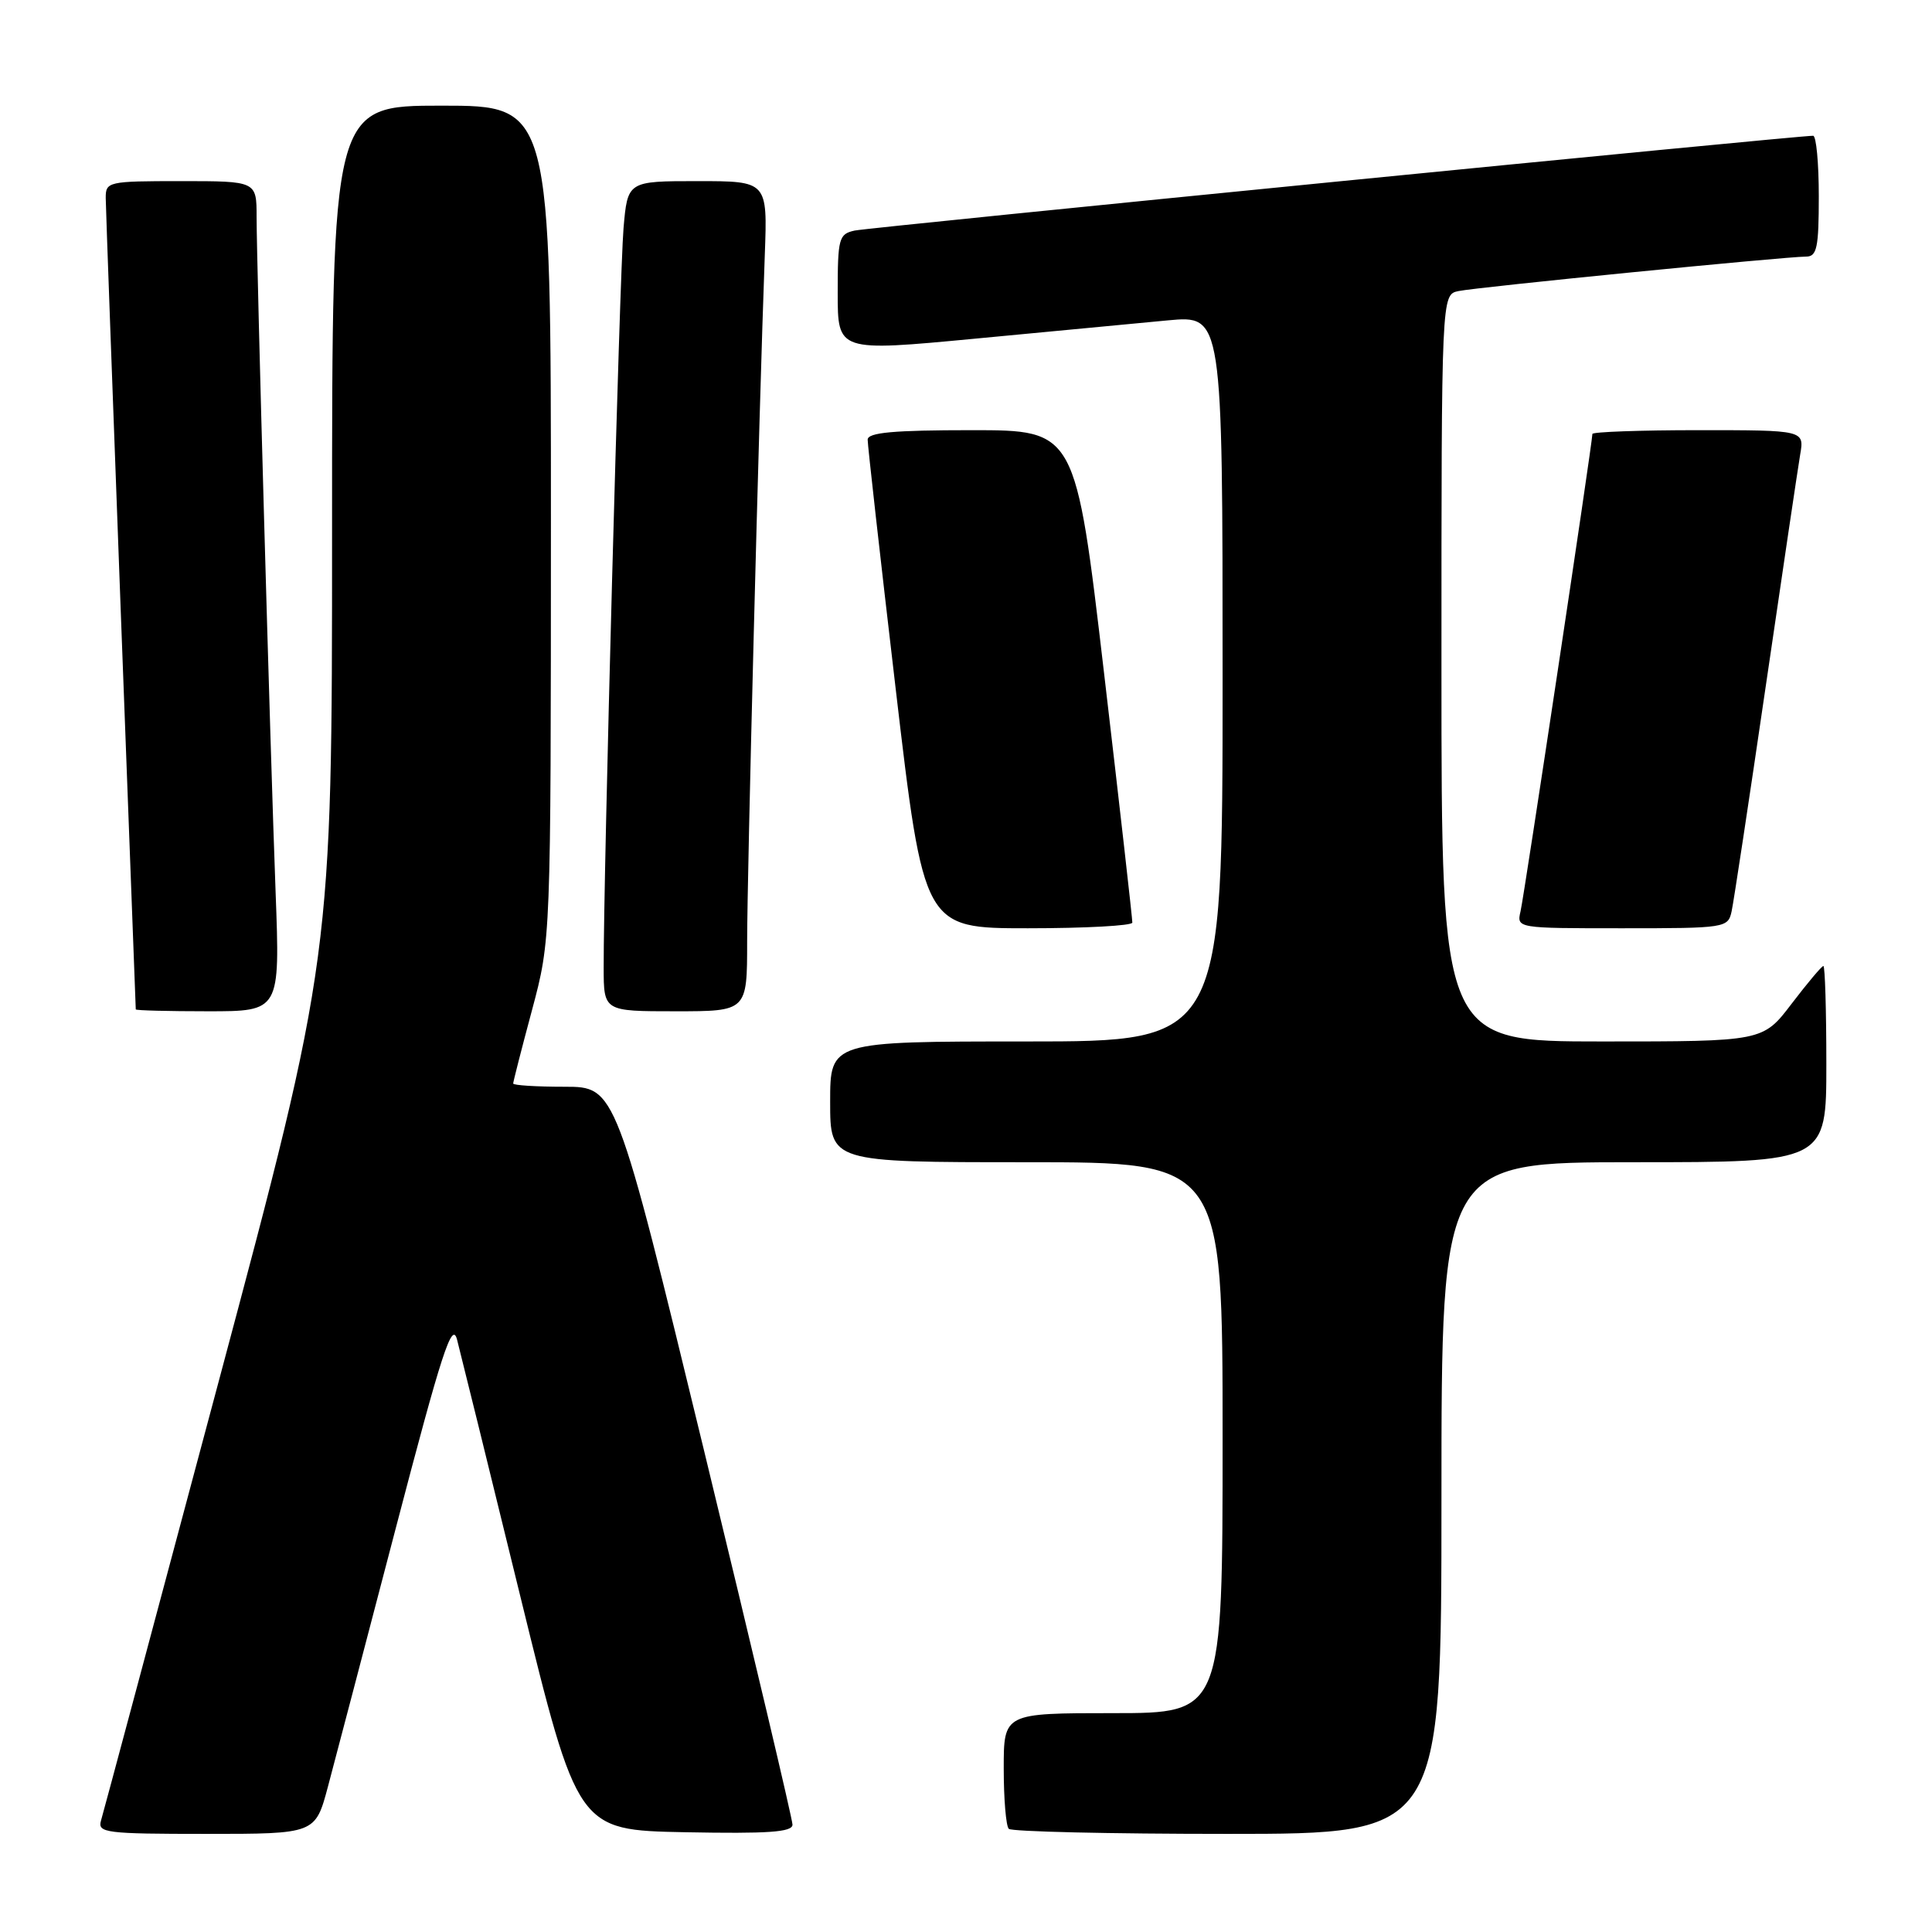 <?xml version="1.0" encoding="UTF-8" standalone="no"?>
<!DOCTYPE svg PUBLIC "-//W3C//DTD SVG 1.1//EN" "http://www.w3.org/Graphics/SVG/1.1/DTD/svg11.dtd" >
<svg xmlns="http://www.w3.org/2000/svg" xmlns:xlink="http://www.w3.org/1999/xlink" version="1.1" viewBox="0 0 256 256">
 <g >
 <path fill="currentColor"
d=" M 43.45 236.75 C 44.37 233.31 48.41 217.90 52.44 202.50 C 58.54 179.18 59.90 175.00 60.56 177.50 C 60.99 179.15 64.77 194.45 68.94 211.50 C 76.54 242.50 76.54 242.50 90.77 242.78 C 101.79 242.99 105.00 242.77 105.01 241.78 C 105.01 241.07 99.74 218.79 93.30 192.25 C 81.59 144.00 81.59 144.00 74.80 144.00 C 71.06 144.00 68.00 143.81 68.00 143.57 C 68.00 143.34 69.12 138.95 70.50 133.82 C 72.99 124.50 72.99 124.50 73.00 69.25 C 73.00 14.00 73.00 14.00 58.50 14.00 C 44.00 14.00 44.00 14.00 44.00 70.40 C 44.00 126.80 44.00 126.80 28.95 183.15 C 20.67 214.14 13.67 240.29 13.38 241.25 C 12.91 242.86 14.02 243.00 27.32 243.00 C 41.78 243.00 41.78 243.00 43.45 236.75 Z  M 191.00 198.50 C 191.00 154.00 191.00 154.00 216.50 154.00 C 242.00 154.00 242.00 154.00 242.00 141.00 C 242.00 133.85 241.82 128.00 241.61 128.00 C 241.39 128.00 239.50 130.25 237.40 133.00 C 233.59 138.00 233.59 138.00 212.29 138.00 C 191.00 138.00 191.00 138.00 191.00 88.52 C 191.00 39.04 191.00 39.04 193.25 38.57 C 195.70 38.05 236.59 34.00 239.32 34.00 C 240.75 34.00 241.00 32.82 241.00 26.00 C 241.00 21.60 240.66 17.99 240.25 17.99 C 238.27 17.96 115.21 30.13 113.25 30.55 C 111.15 31.01 111.00 31.56 111.00 38.82 C 111.00 46.60 111.00 46.60 129.25 44.87 C 139.29 43.91 150.76 42.82 154.75 42.45 C 162.00 41.77 162.00 41.77 162.00 89.88 C 162.00 138.00 162.00 138.00 136.00 138.00 C 110.00 138.00 110.00 138.00 110.00 146.00 C 110.00 154.00 110.00 154.00 136.00 154.00 C 162.00 154.00 162.00 154.00 162.00 190.50 C 162.00 227.00 162.00 227.00 147.50 227.00 C 133.00 227.00 133.00 227.00 133.00 234.33 C 133.00 238.37 133.30 241.97 133.67 242.33 C 134.03 242.70 147.08 243.00 162.67 243.00 C 191.00 243.00 191.00 243.00 191.00 198.50 Z  M 36.52 118.25 C 35.80 99.11 34.01 35.35 34.00 28.75 C 34.00 24.00 34.00 24.00 24.00 24.00 C 14.29 24.00 14.00 24.07 14.01 26.25 C 14.02 27.49 14.92 52.12 16.00 81.00 C 17.09 109.88 17.99 133.61 17.99 133.75 C 18.00 133.89 22.30 134.00 27.56 134.00 C 37.11 134.00 37.11 134.00 36.52 118.25 Z  M 99.00 124.75 C 99.00 115.98 100.57 54.64 101.34 33.75 C 101.70 24.00 101.70 24.00 92.43 24.00 C 83.16 24.00 83.16 24.00 82.62 30.25 C 82.11 36.18 79.96 116.04 79.99 128.25 C 80.00 134.00 80.00 134.00 89.50 134.00 C 99.00 134.00 99.00 134.00 99.00 124.75 Z  M 150.04 122.25 C 150.06 121.84 148.38 106.99 146.30 89.25 C 142.52 57.00 142.52 57.00 128.76 57.00 C 118.43 57.00 114.99 57.31 114.97 58.25 C 114.96 58.94 116.63 73.79 118.68 91.25 C 122.41 123.00 122.41 123.00 136.21 123.00 C 143.79 123.00 150.02 122.66 150.04 122.25 Z  M 229.45 120.75 C 229.72 119.51 231.75 106.12 233.96 91.00 C 236.17 75.88 238.23 62.04 238.53 60.25 C 239.09 57.00 239.09 57.00 225.05 57.00 C 217.32 57.00 211.00 57.23 211.00 57.50 C 211.00 58.63 201.97 118.67 201.48 120.75 C 200.96 123.00 200.96 123.00 214.96 123.00 C 228.67 123.00 228.97 122.95 229.45 120.75 Z "/>
</g>
</svg>
